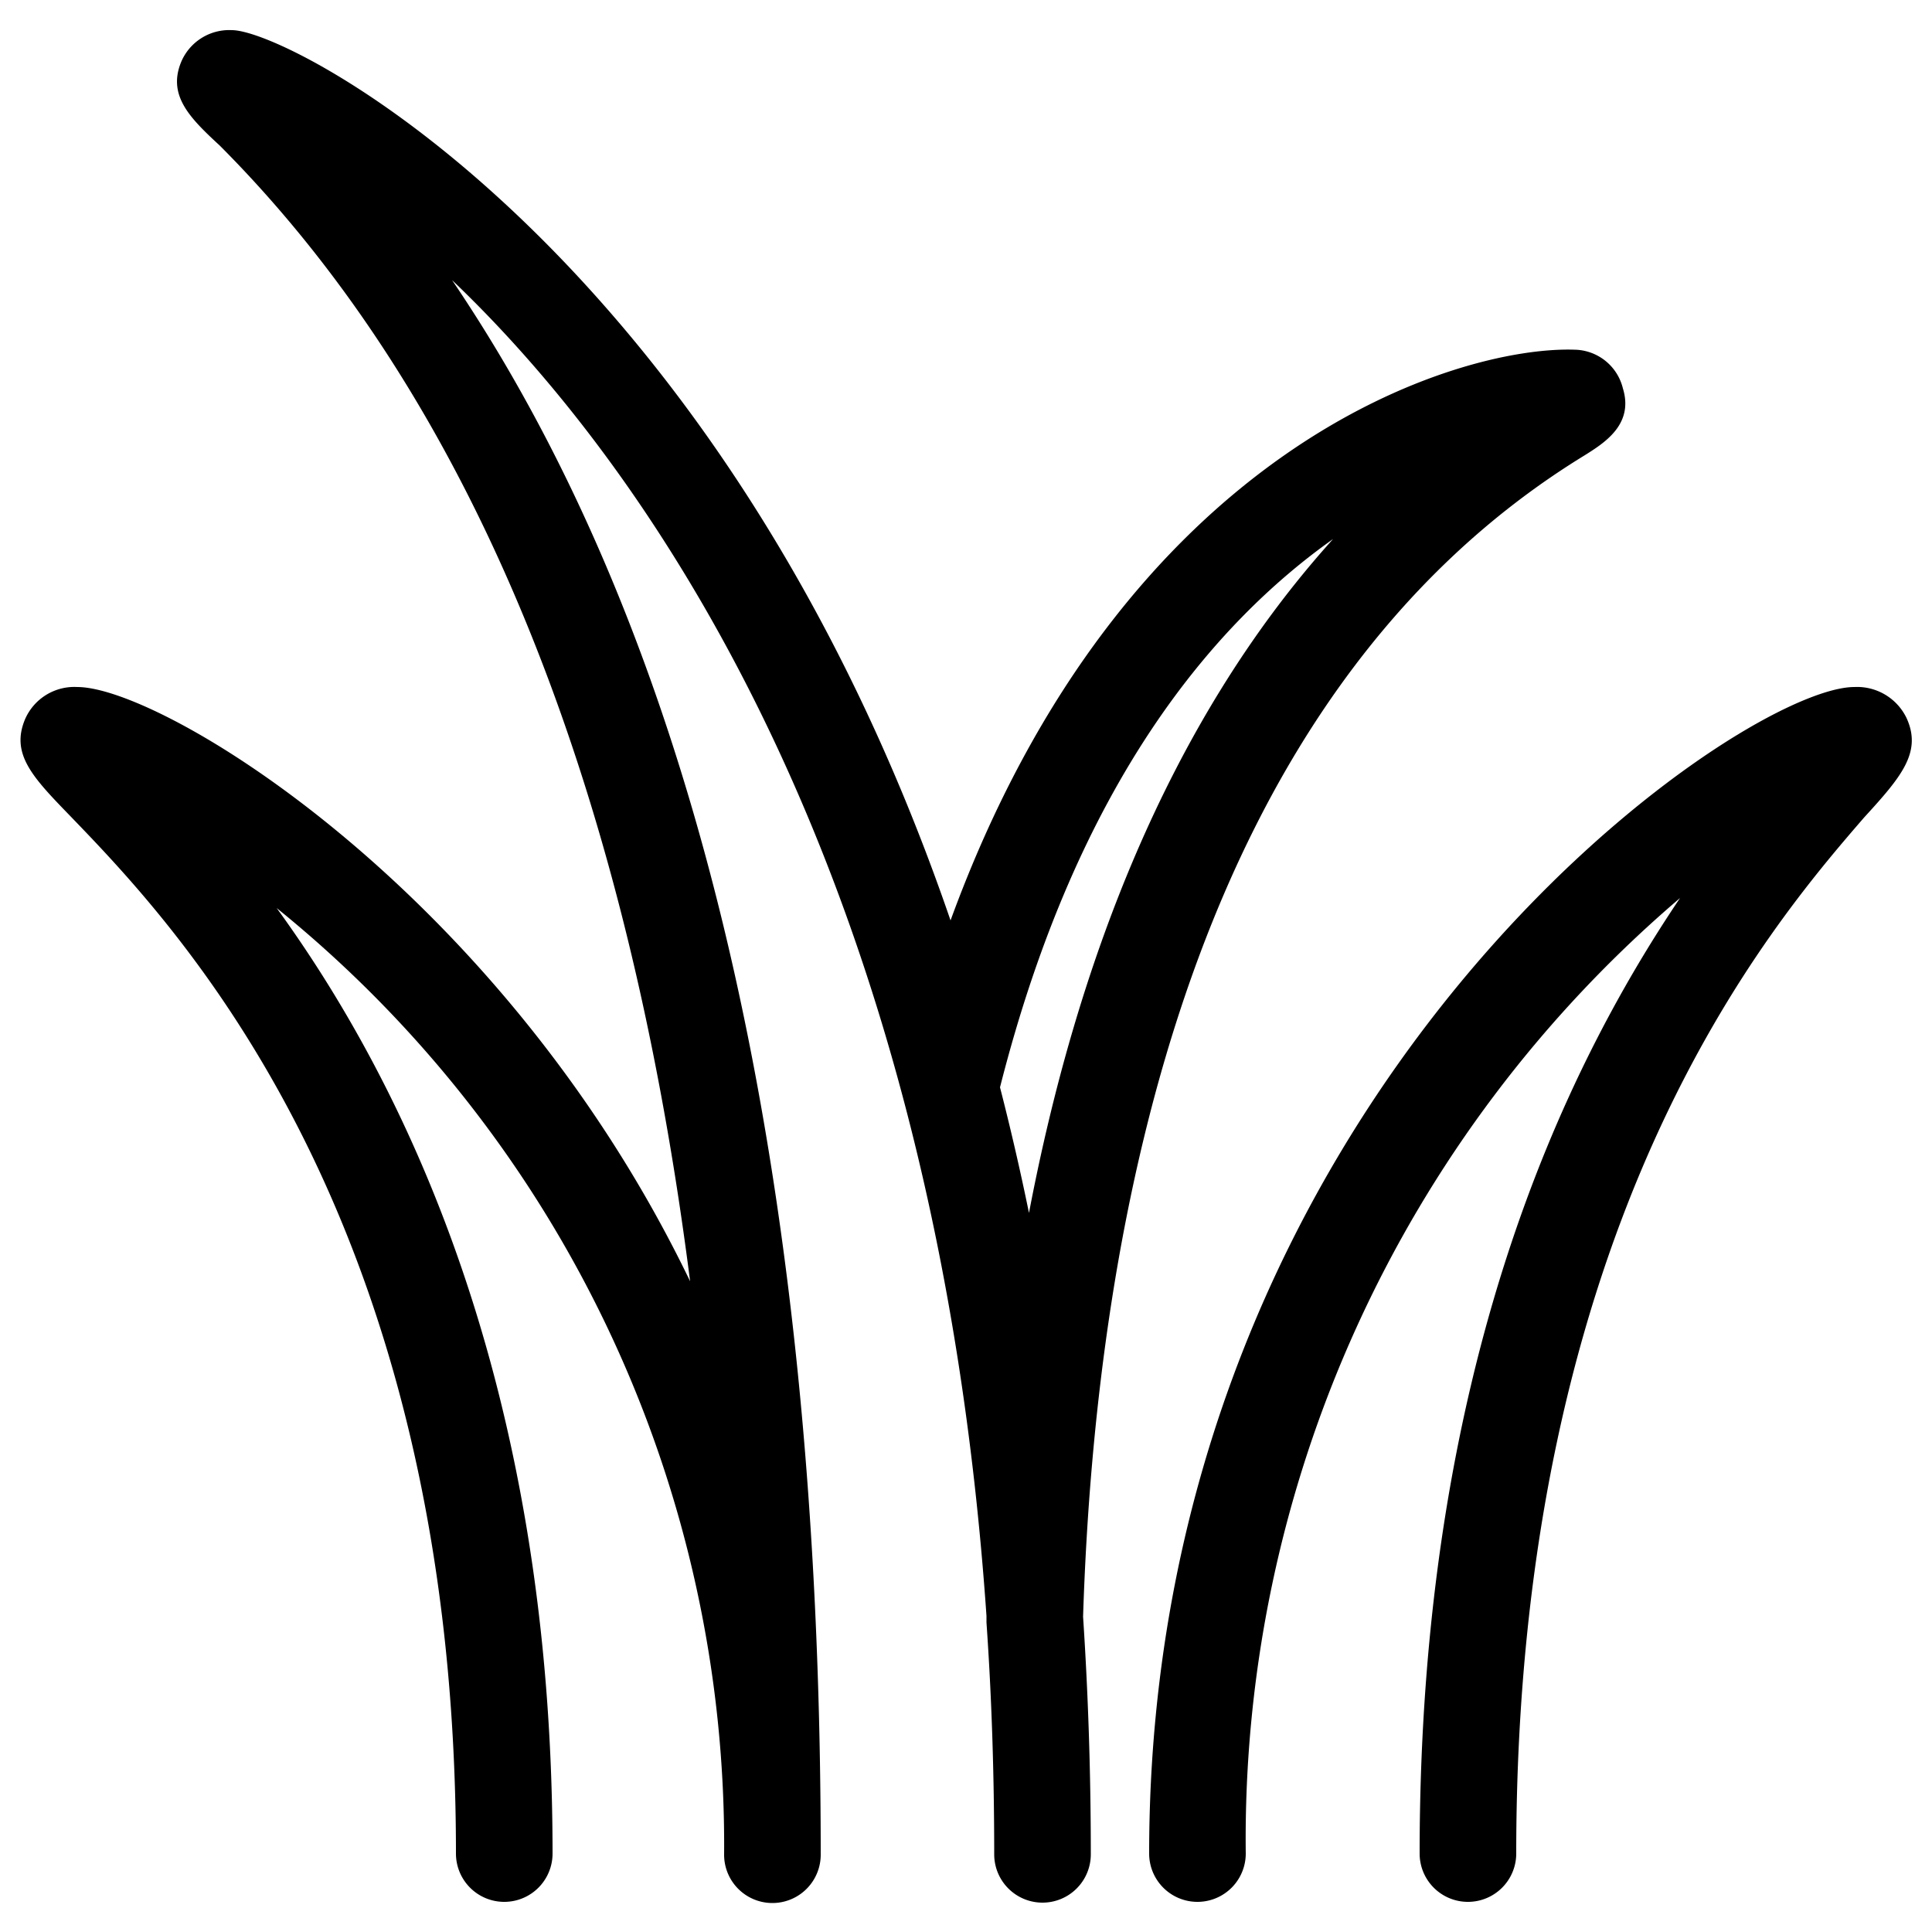 <svg id="Icons" xmlns="http://www.w3.org/2000/svg" viewBox="0 0 50 50">
  <title>X</title>
  <g>
    <path d="M49.34,18.58a1.42,1.42,0,0,0-1.35-.8c-3,0-18.25,10.51-18.25,30.19a1.25,1.25,0,1,0,2.5,0A32,32,0,0,1,43.48,23.24c-3,4.45-6.74,12.16-6.74,24.73a1.25,1.25,0,0,0,2.5,0c0-16.38,6.57-24,9-26.81C49.2,20.11,49.75,19.47,49.34,18.58Z"/>
    <path d="M41,11.79c.51-.32,1.29-.8,1-1.74a1.31,1.31,0,0,0-1.25-1c-3-.1-11.66,2.47-16.15,14.77C18.69,6.6,7.57.78,6,.78a1.35,1.35,0,0,0-1.31.82c-.36.87.22,1.45,1,2.17C12.09,10.19,16.18,20,17.86,33.16,13,23.07,4.21,17.78,2,17.78a1.39,1.39,0,0,0-1.35.83c-.38.9.19,1.5,1.15,2.49,2.72,2.82,10,10.32,10,26.87a1.25,1.25,0,0,0,2.5,0c0-12.23-3.89-20-7.14-24.47A31.17,31.17,0,0,1,18.74,48a1.25,1.25,0,0,0,2.5,0c0-17.73-3.2-31.39-9.54-40.75C17.06,12.36,24.23,23,25.53,41.82v.08s0,.06,0,.09q.2,2.86.2,6a1.25,1.25,0,0,0,2.5,0c0-2.14-.07-4.18-.2-6.15C28.36,31.52,30.87,18,41,11.79ZM25.88,28.14c2-7.89,5.53-12,8.62-14.19-4.33,4.8-6.67,11.15-7.87,17.44C26.4,30.27,26.15,29.19,25.88,28.14Z"/>
  </g>
</svg>
